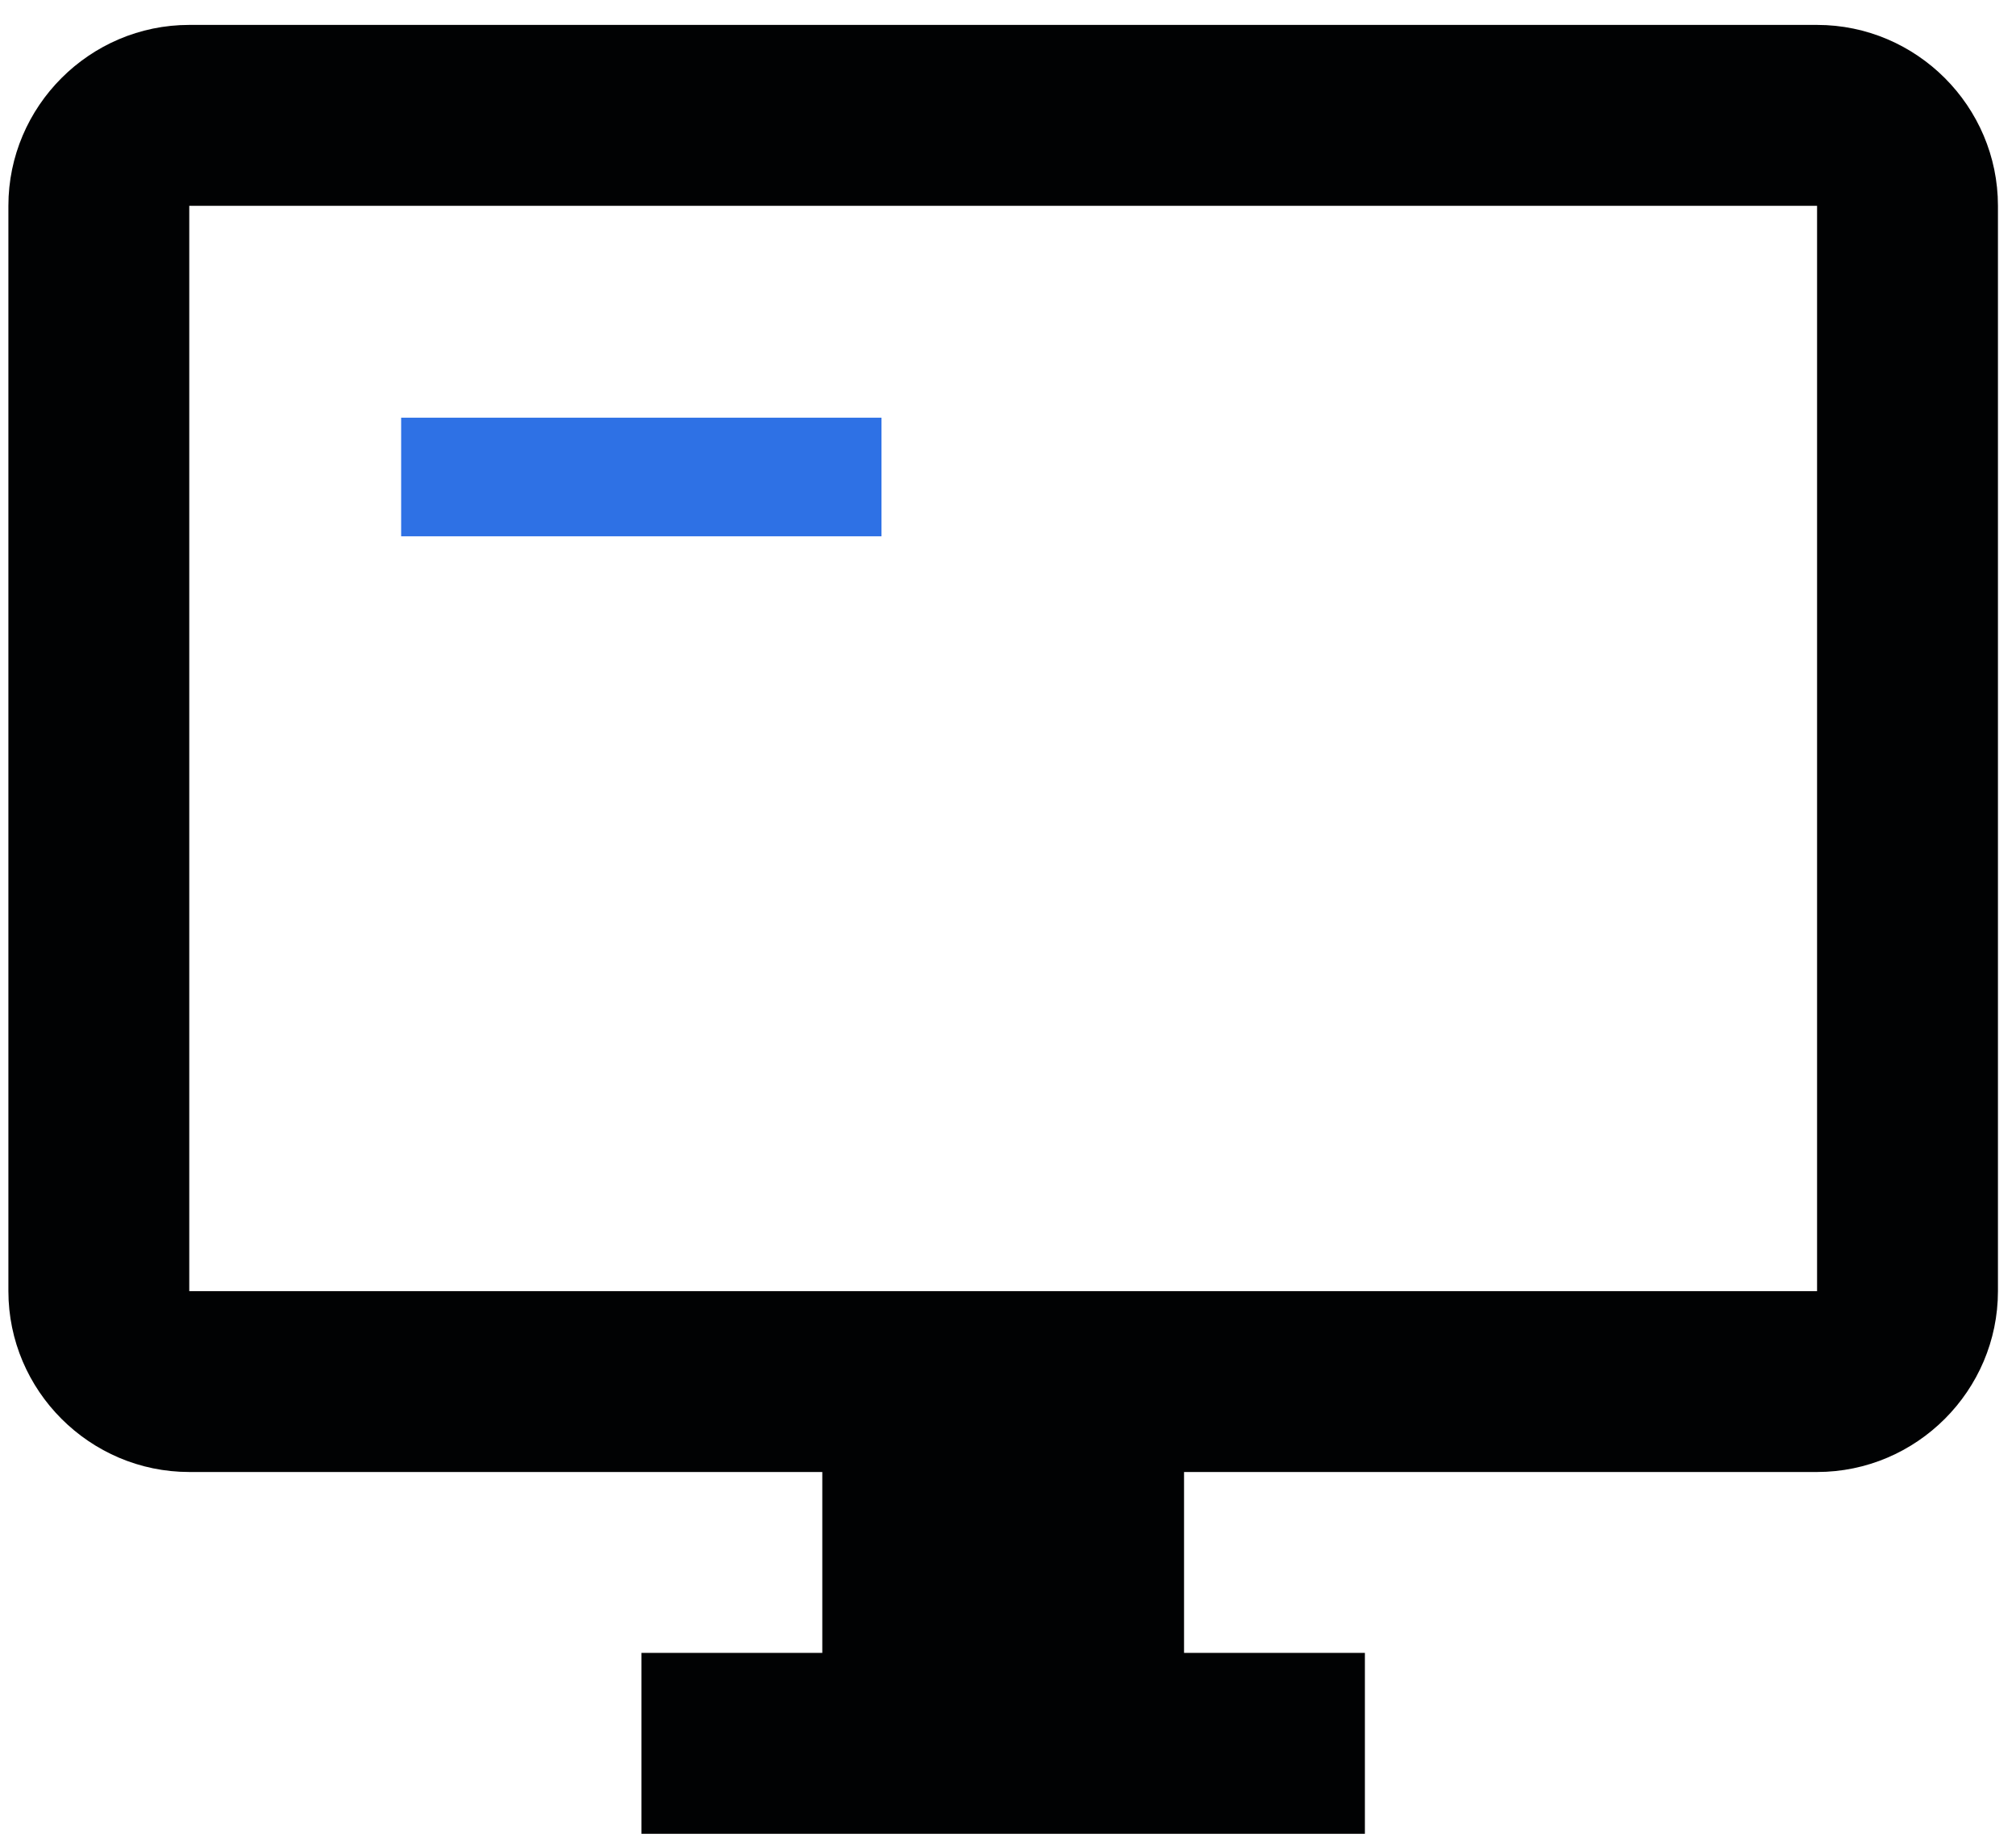 <svg width="68" height="62" viewBox="0 0 68 62" fill="none" xmlns="http://www.w3.org/2000/svg">
<path d="M61.29 0.84H6.384C3.029 0.84 0.283 3.585 0.283 6.941V43.545C0.283 46.9 3.029 49.645 6.384 49.645H27.736V55.746H21.636V61.847H46.038V55.746H39.938V49.645H61.29C64.645 49.645 67.391 46.9 67.391 43.545V6.941C67.391 3.585 64.645 0.84 61.29 0.84ZM61.29 43.545H6.384V6.941H61.29V43.545Z" fill="#010203"/>
<path d="M15.531 16.087H27.733" stroke="#2E71E5" stroke-width="4" stroke-linecap="square"/>
</svg>

